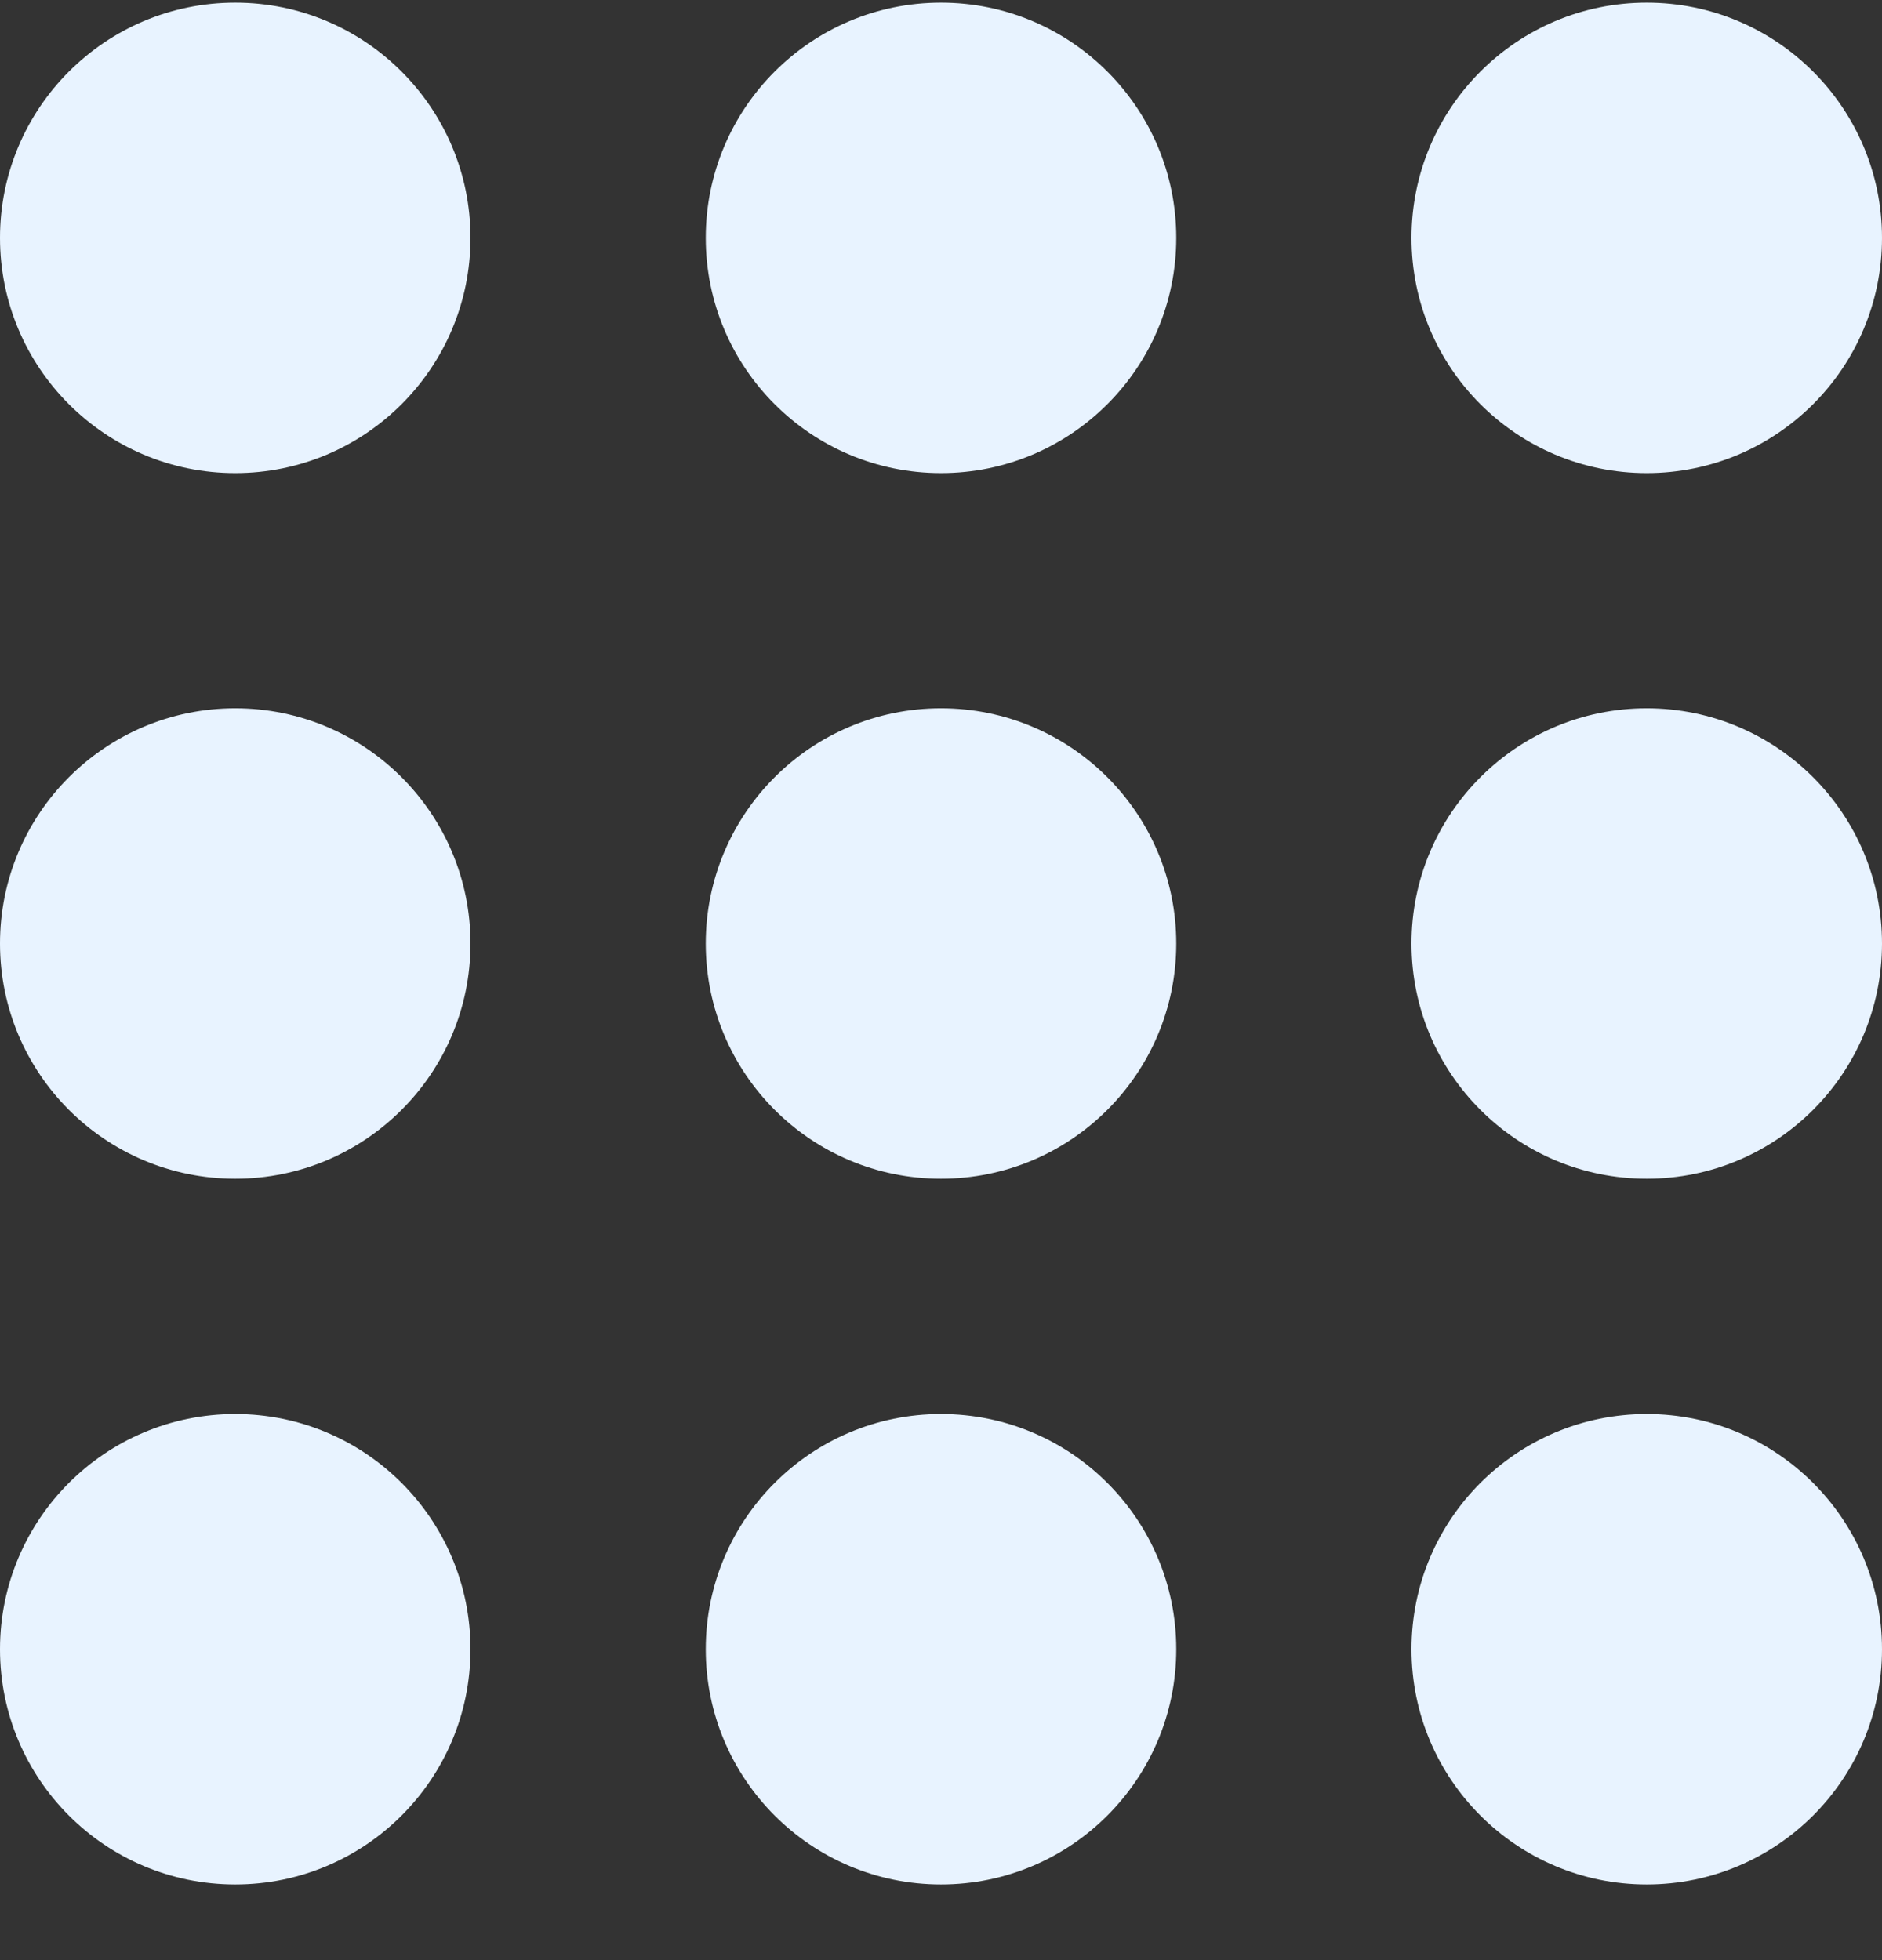 <svg width="24" height="25" viewBox="0 0 24 25" fill="none" xmlns="http://www.w3.org/2000/svg">
<rect x="0" y="0" width="24" height="25" fill="#333333" stroke="none"/>
<path d="M3 6.034C4.657 6.034 6 4.691 6 3.034C6 1.378 4.657 0.034 3 0.034C1.343 0.034 0 1.378 0 3.034C0 4.691 1.343 6.034 3 6.034Z" fill="#E8F3FF"/>
<path d="M12 6.034C13.657 6.034 15 4.691 15 3.034C15 1.378 13.657 0.034 12 0.034C10.343 0.034 9 1.378 9 3.034C9 4.691 10.343 6.034 12 6.034Z" fill="#E8F3FF"/>
<path d="M21 6.034C22.657 6.034 24 4.691 24 3.034C24 1.378 22.657 0.034 21 0.034C19.343 0.034 18 1.378 18 3.034C18 4.691 19.343 6.034 21 6.034Z" fill="#E8F3FF"/>
<path d="M3 15.034C4.657 15.034 6 13.691 6 12.034C6 10.378 4.657 9.034 3 9.034C1.343 9.034 0 10.378 0 12.034C0 13.691 1.343 15.034 3 15.034Z" fill="#E8F3FF"/>
<path d="M12 24.035C13.657 24.035 15 22.691 15 21.035C15 19.378 13.657 18.035 12 18.035C10.343 18.035 9 19.378 9 21.035C9 22.691 10.343 24.035 12 24.035Z" fill="#E8F3FF"/>
<path d="M21 24.035C22.657 24.035 24 22.691 24 21.035C24 19.378 22.657 18.035 21 18.035C19.343 18.035 18 19.378 18 21.035C18 22.691 19.343 24.035 21 24.035Z" fill="#E8F3FF"/>
<path d="M3 24.035C4.657 24.035 6 22.691 6 21.035C6 19.378 4.657 18.035 3 18.035C1.343 18.035 0 19.378 0 21.035C0 22.691 1.343 24.035 3 24.035Z" fill="#E8F3FF"/>
<path d="M21 15.034C22.657 15.034 24 13.691 24 12.034C24 10.378 22.657 9.034 21 9.034C19.343 9.034 18 10.378 18 12.034C18 13.691 19.343 15.034 21 15.034Z" fill="#E8F3FF"/>
<path d="M12 15.034C13.657 15.034 15 13.691 15 12.034C15 10.378 13.657 9.034 12 9.034C10.343 9.034 9 10.378 9 12.034C9 13.691 10.343 15.034 12 15.034Z" fill="#E8F3FF"/>
</svg>
